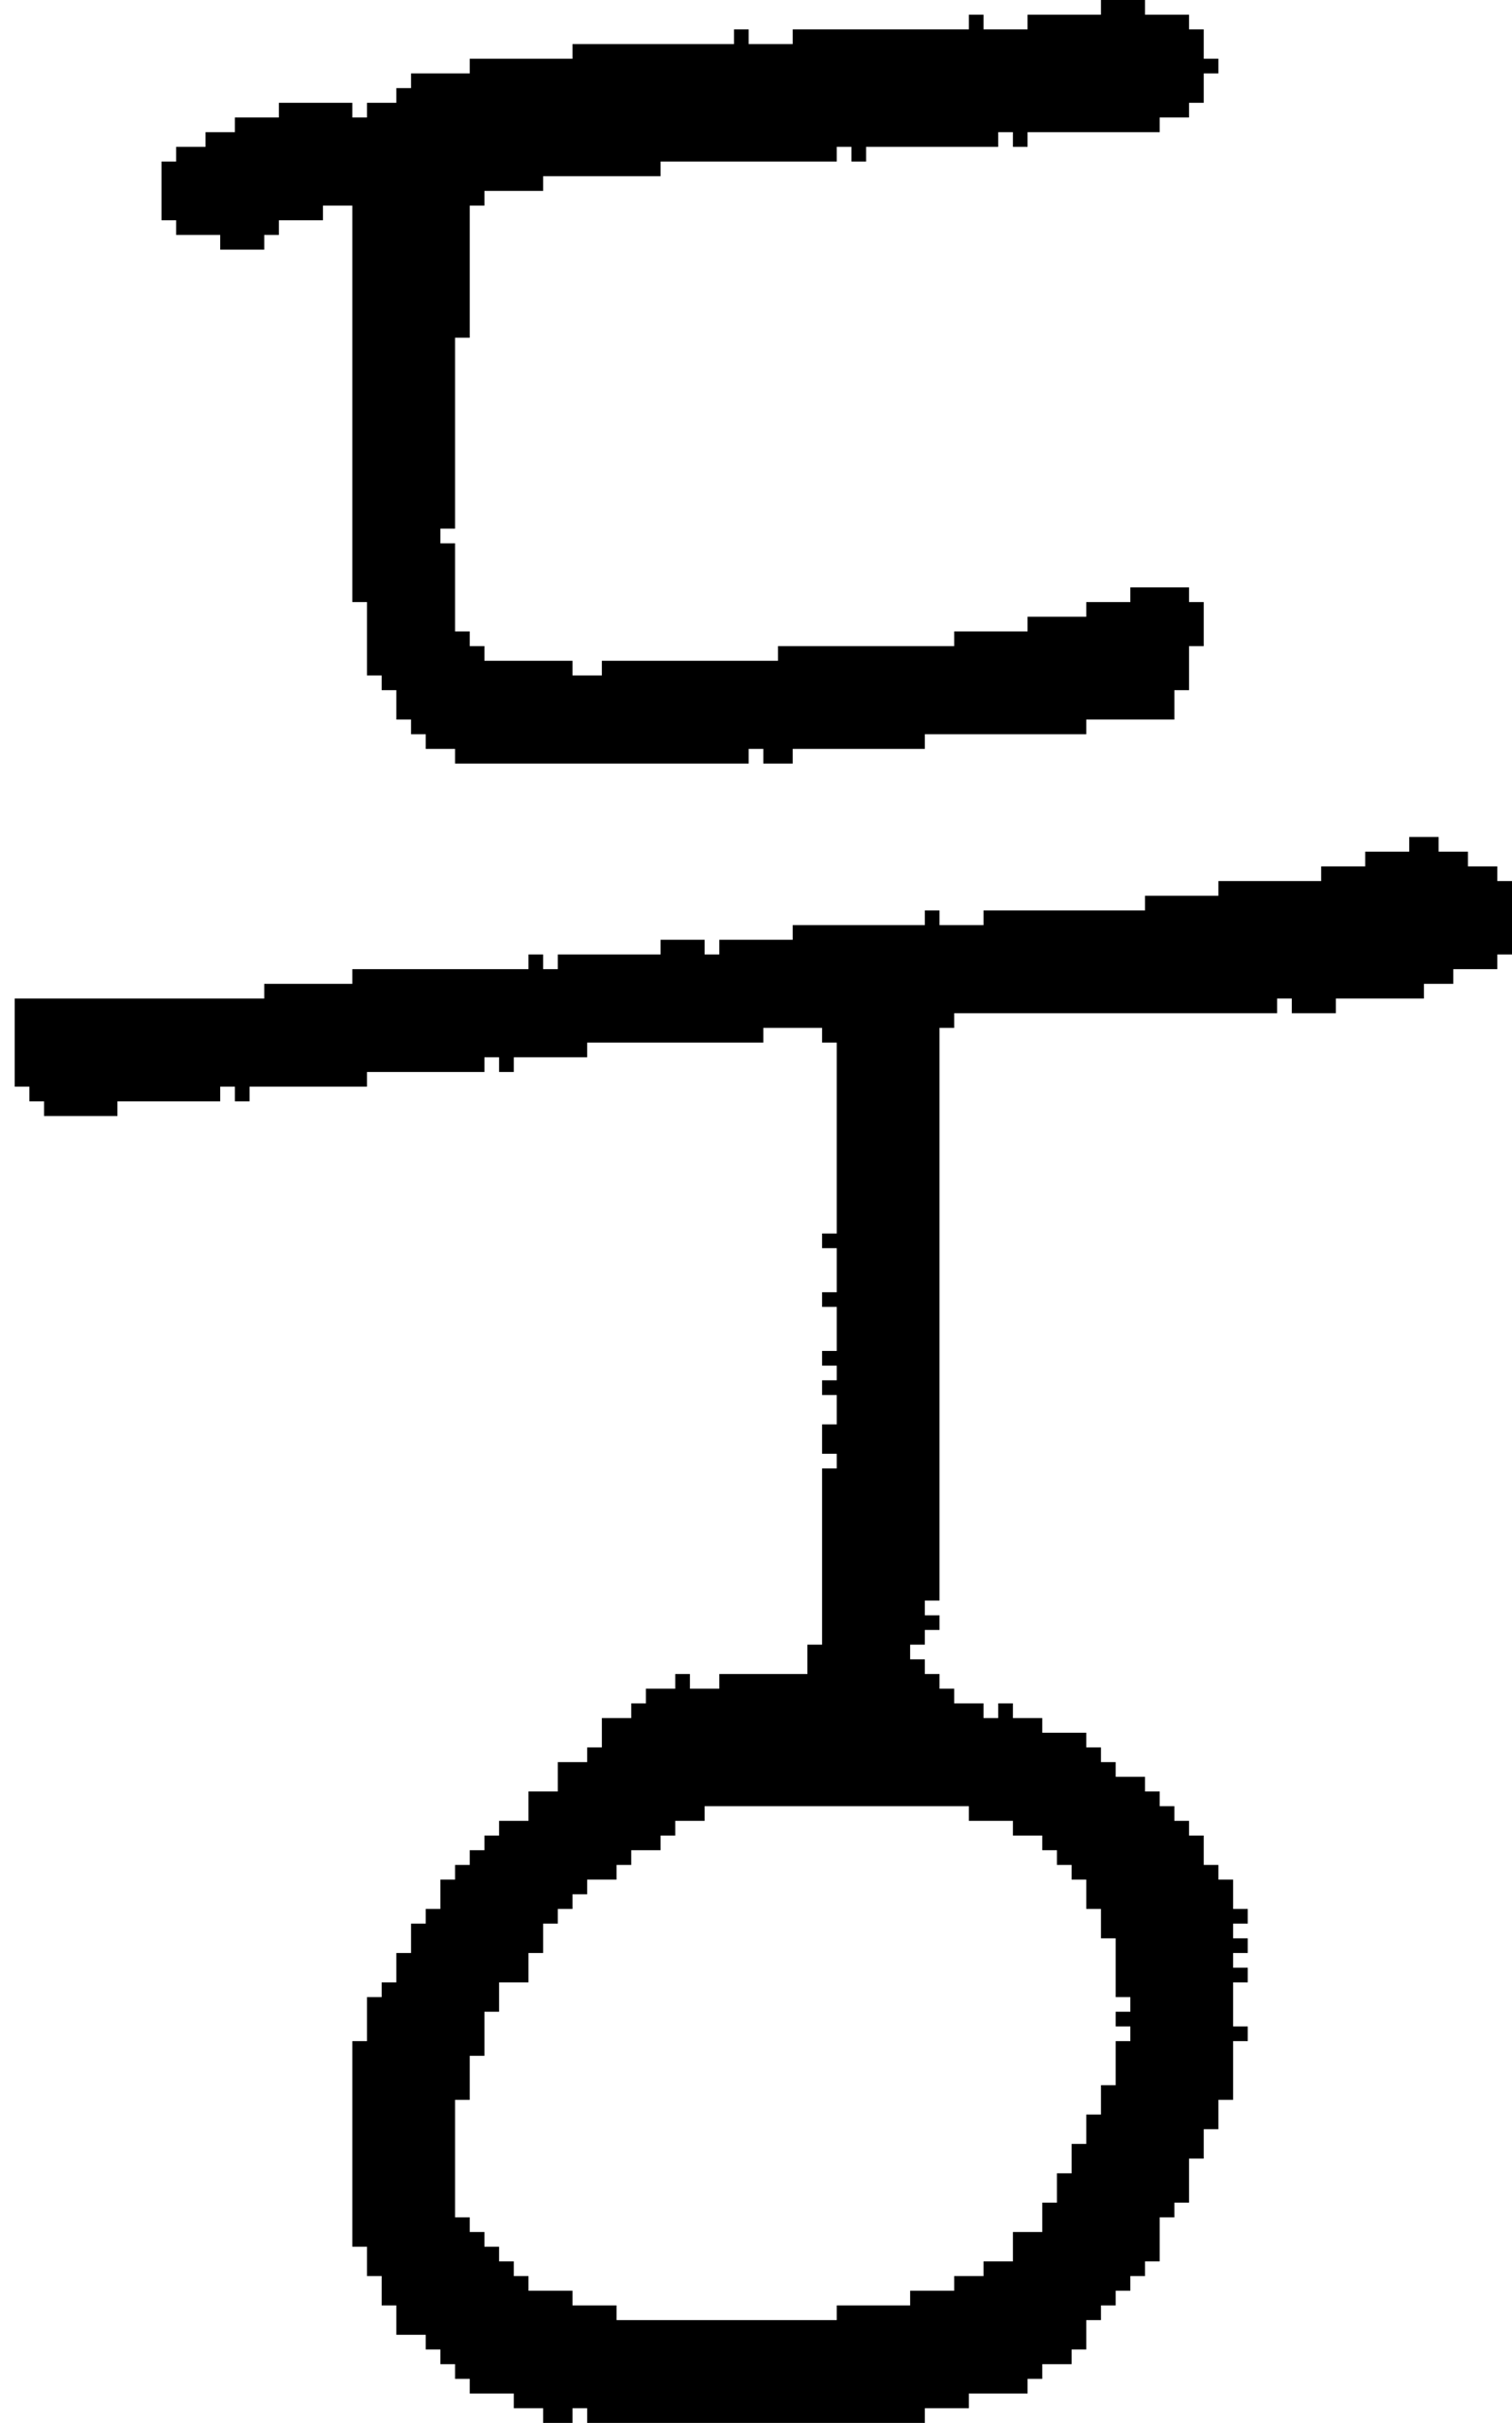 <?xml version="1.0" encoding="UTF-8" standalone="no"?>
<!DOCTYPE svg PUBLIC "-//W3C//DTD SVG 1.1//EN" 
  "http://www.w3.org/Graphics/SVG/1.1/DTD/svg11.dtd">
<svg width="103" height="165"
     xmlns="http://www.w3.org/2000/svg" version="1.1">
 <path d="  M 42,158  L 42,157  L 39,157  L 39,156  L 36,156  L 36,155  L 35,155  L 35,154  L 34,154  L 34,153  L 33,153  L 33,152  L 32,152  L 32,151  L 31,151  L 31,143  L 32,143  L 32,140  L 33,140  L 33,137  L 34,137  L 34,135  L 36,135  L 36,133  L 37,133  L 37,131  L 38,131  L 38,130  L 39,130  L 39,129  L 40,129  L 40,128  L 42,128  L 42,127  L 43,127  L 43,126  L 45,126  L 45,125  L 46,125  L 46,124  L 48,124  L 48,123  L 66,123  L 66,124  L 69,124  L 69,125  L 71,125  L 71,126  L 72,126  L 72,127  L 73,127  L 73,128  L 74,128  L 74,130  L 75,130  L 75,132  L 76,132  L 76,136  L 77,136  L 77,137  L 76,137  L 76,138  L 77,138  L 77,139  L 76,139  L 76,142  L 75,142  L 75,144  L 74,144  L 74,146  L 73,146  L 73,148  L 72,148  L 72,150  L 71,150  L 71,152  L 69,152  L 69,154  L 67,154  L 67,155  L 65,155  L 65,156  L 62,156  L 62,157  L 57,157  L 57,158  Z  M 88,68  L 88,69  L 91,69  L 91,68  L 97,68  L 97,67  L 99,67  L 99,66  L 102,66  L 102,65  L 103,65  L 103,60  L 102,60  L 102,59  L 100,59  L 100,58  L 98,58  L 98,57  L 96,57  L 96,58  L 93,58  L 93,59  L 90,59  L 90,60  L 83,60  L 83,61  L 78,61  L 78,62  L 67,62  L 67,63  L 64,63  L 64,62  L 63,62  L 63,63  L 54,63  L 54,64  L 49,64  L 49,65  L 48,65  L 48,64  L 45,64  L 45,65  L 38,65  L 38,66  L 37,66  L 37,65  L 36,65  L 36,66  L 24,66  L 24,67  L 18,67  L 18,68  L 1,68  L 1,74  L 2,74  L 2,75  L 3,75  L 3,76  L 8,76  L 8,75  L 15,75  L 15,74  L 16,74  L 16,75  L 17,75  L 17,74  L 25,74  L 25,73  L 33,73  L 33,72  L 34,72  L 34,73  L 35,73  L 35,72  L 40,72  L 40,71  L 52,71  L 52,70  L 56,70  L 56,71  L 57,71  L 57,84  L 56,84  L 56,85  L 57,85  L 57,88  L 56,88  L 56,89  L 57,89  L 57,92  L 56,92  L 56,93  L 57,93  L 57,94  L 56,94  L 56,95  L 57,95  L 57,97  L 56,97  L 56,99  L 57,99  L 57,100  L 56,100  L 56,112  L 55,112  L 55,114  L 49,114  L 49,115  L 47,115  L 47,114  L 46,114  L 46,115  L 44,115  L 44,116  L 43,116  L 43,117  L 41,117  L 41,119  L 40,119  L 40,120  L 38,120  L 38,122  L 36,122  L 36,124  L 34,124  L 34,125  L 33,125  L 33,126  L 32,126  L 32,127  L 31,127  L 31,128  L 30,128  L 30,130  L 29,130  L 29,131  L 28,131  L 28,133  L 27,133  L 27,135  L 26,135  L 26,136  L 25,136  L 25,139  L 24,139  L 24,153  L 25,153  L 25,155  L 26,155  L 26,157  L 27,157  L 27,159  L 29,159  L 29,160  L 30,160  L 30,161  L 31,161  L 31,162  L 32,162  L 32,163  L 35,163  L 35,164  L 37,164  L 37,165  L 39,165  L 39,164  L 40,164  L 40,165  L 63,165  L 63,164  L 66,164  L 66,163  L 70,163  L 70,162  L 71,162  L 71,161  L 73,161  L 73,160  L 74,160  L 74,158  L 75,158  L 75,157  L 76,157  L 76,156  L 77,156  L 77,155  L 78,155  L 78,154  L 79,154  L 79,151  L 80,151  L 80,150  L 81,150  L 81,147  L 82,147  L 82,145  L 83,145  L 83,143  L 84,143  L 84,139  L 85,139  L 85,138  L 84,138  L 84,135  L 85,135  L 85,134  L 84,134  L 84,133  L 85,133  L 85,132  L 84,132  L 84,131  L 85,131  L 85,130  L 84,130  L 84,128  L 83,128  L 83,127  L 82,127  L 82,125  L 81,125  L 81,124  L 80,124  L 80,123  L 79,123  L 79,122  L 78,122  L 78,121  L 76,121  L 76,120  L 75,120  L 75,119  L 74,119  L 74,118  L 71,118  L 71,117  L 69,117  L 69,116  L 68,116  L 68,117  L 67,117  L 67,116  L 65,116  L 65,115  L 64,115  L 64,114  L 63,114  L 63,113  L 62,113  L 62,112  L 63,112  L 63,111  L 64,111  L 64,110  L 63,110  L 63,109  L 64,109  L 64,70  L 65,70  L 65,69  L 87,69  L 87,68  Z  " style="fill:rgb(0, 0, 0); fill-opacity:1.000; stroke:none;" />
 <path d="  M 51,52  L 51,51  L 52,51  L 52,52  L 54,52  L 54,51  L 63,51  L 63,50  L 74,50  L 74,49  L 80,49  L 80,47  L 81,47  L 81,44  L 82,44  L 82,41  L 81,41  L 81,40  L 77,40  L 77,41  L 74,41  L 74,42  L 70,42  L 70,43  L 65,43  L 65,44  L 53,44  L 53,45  L 41,45  L 41,46  L 39,46  L 39,45  L 33,45  L 33,44  L 32,44  L 32,43  L 31,43  L 31,37  L 30,37  L 30,36  L 31,36  L 31,23  L 32,23  L 32,14  L 33,14  L 33,13  L 37,13  L 37,12  L 45,12  L 45,11  L 57,11  L 57,10  L 58,10  L 58,11  L 59,11  L 59,10  L 68,10  L 68,9  L 69,9  L 69,10  L 70,10  L 70,9  L 79,9  L 79,8  L 81,8  L 81,7  L 82,7  L 82,5  L 83,5  L 83,4  L 82,4  L 82,2  L 81,2  L 81,1  L 78,1  L 78,0  L 75,0  L 75,1  L 70,1  L 70,2  L 67,2  L 67,1  L 66,1  L 66,2  L 54,2  L 54,3  L 51,3  L 51,2  L 50,2  L 50,3  L 39,3  L 39,4  L 32,4  L 32,5  L 28,5  L 28,6  L 27,6  L 27,7  L 25,7  L 25,8  L 24,8  L 24,7  L 19,7  L 19,8  L 16,8  L 16,9  L 14,9  L 14,10  L 12,10  L 12,11  L 11,11  L 11,15  L 12,15  L 12,16  L 15,16  L 15,17  L 18,17  L 18,16  L 19,16  L 19,15  L 22,15  L 22,14  L 24,14  L 24,41  L 25,41  L 25,46  L 26,46  L 26,47  L 27,47  L 27,49  L 28,49  L 28,50  L 29,50  L 29,51  L 31,51  L 31,52  Z  " style="fill:rgb(0, 0, 0); fill-opacity:1.000; stroke:none;" />
</svg>
